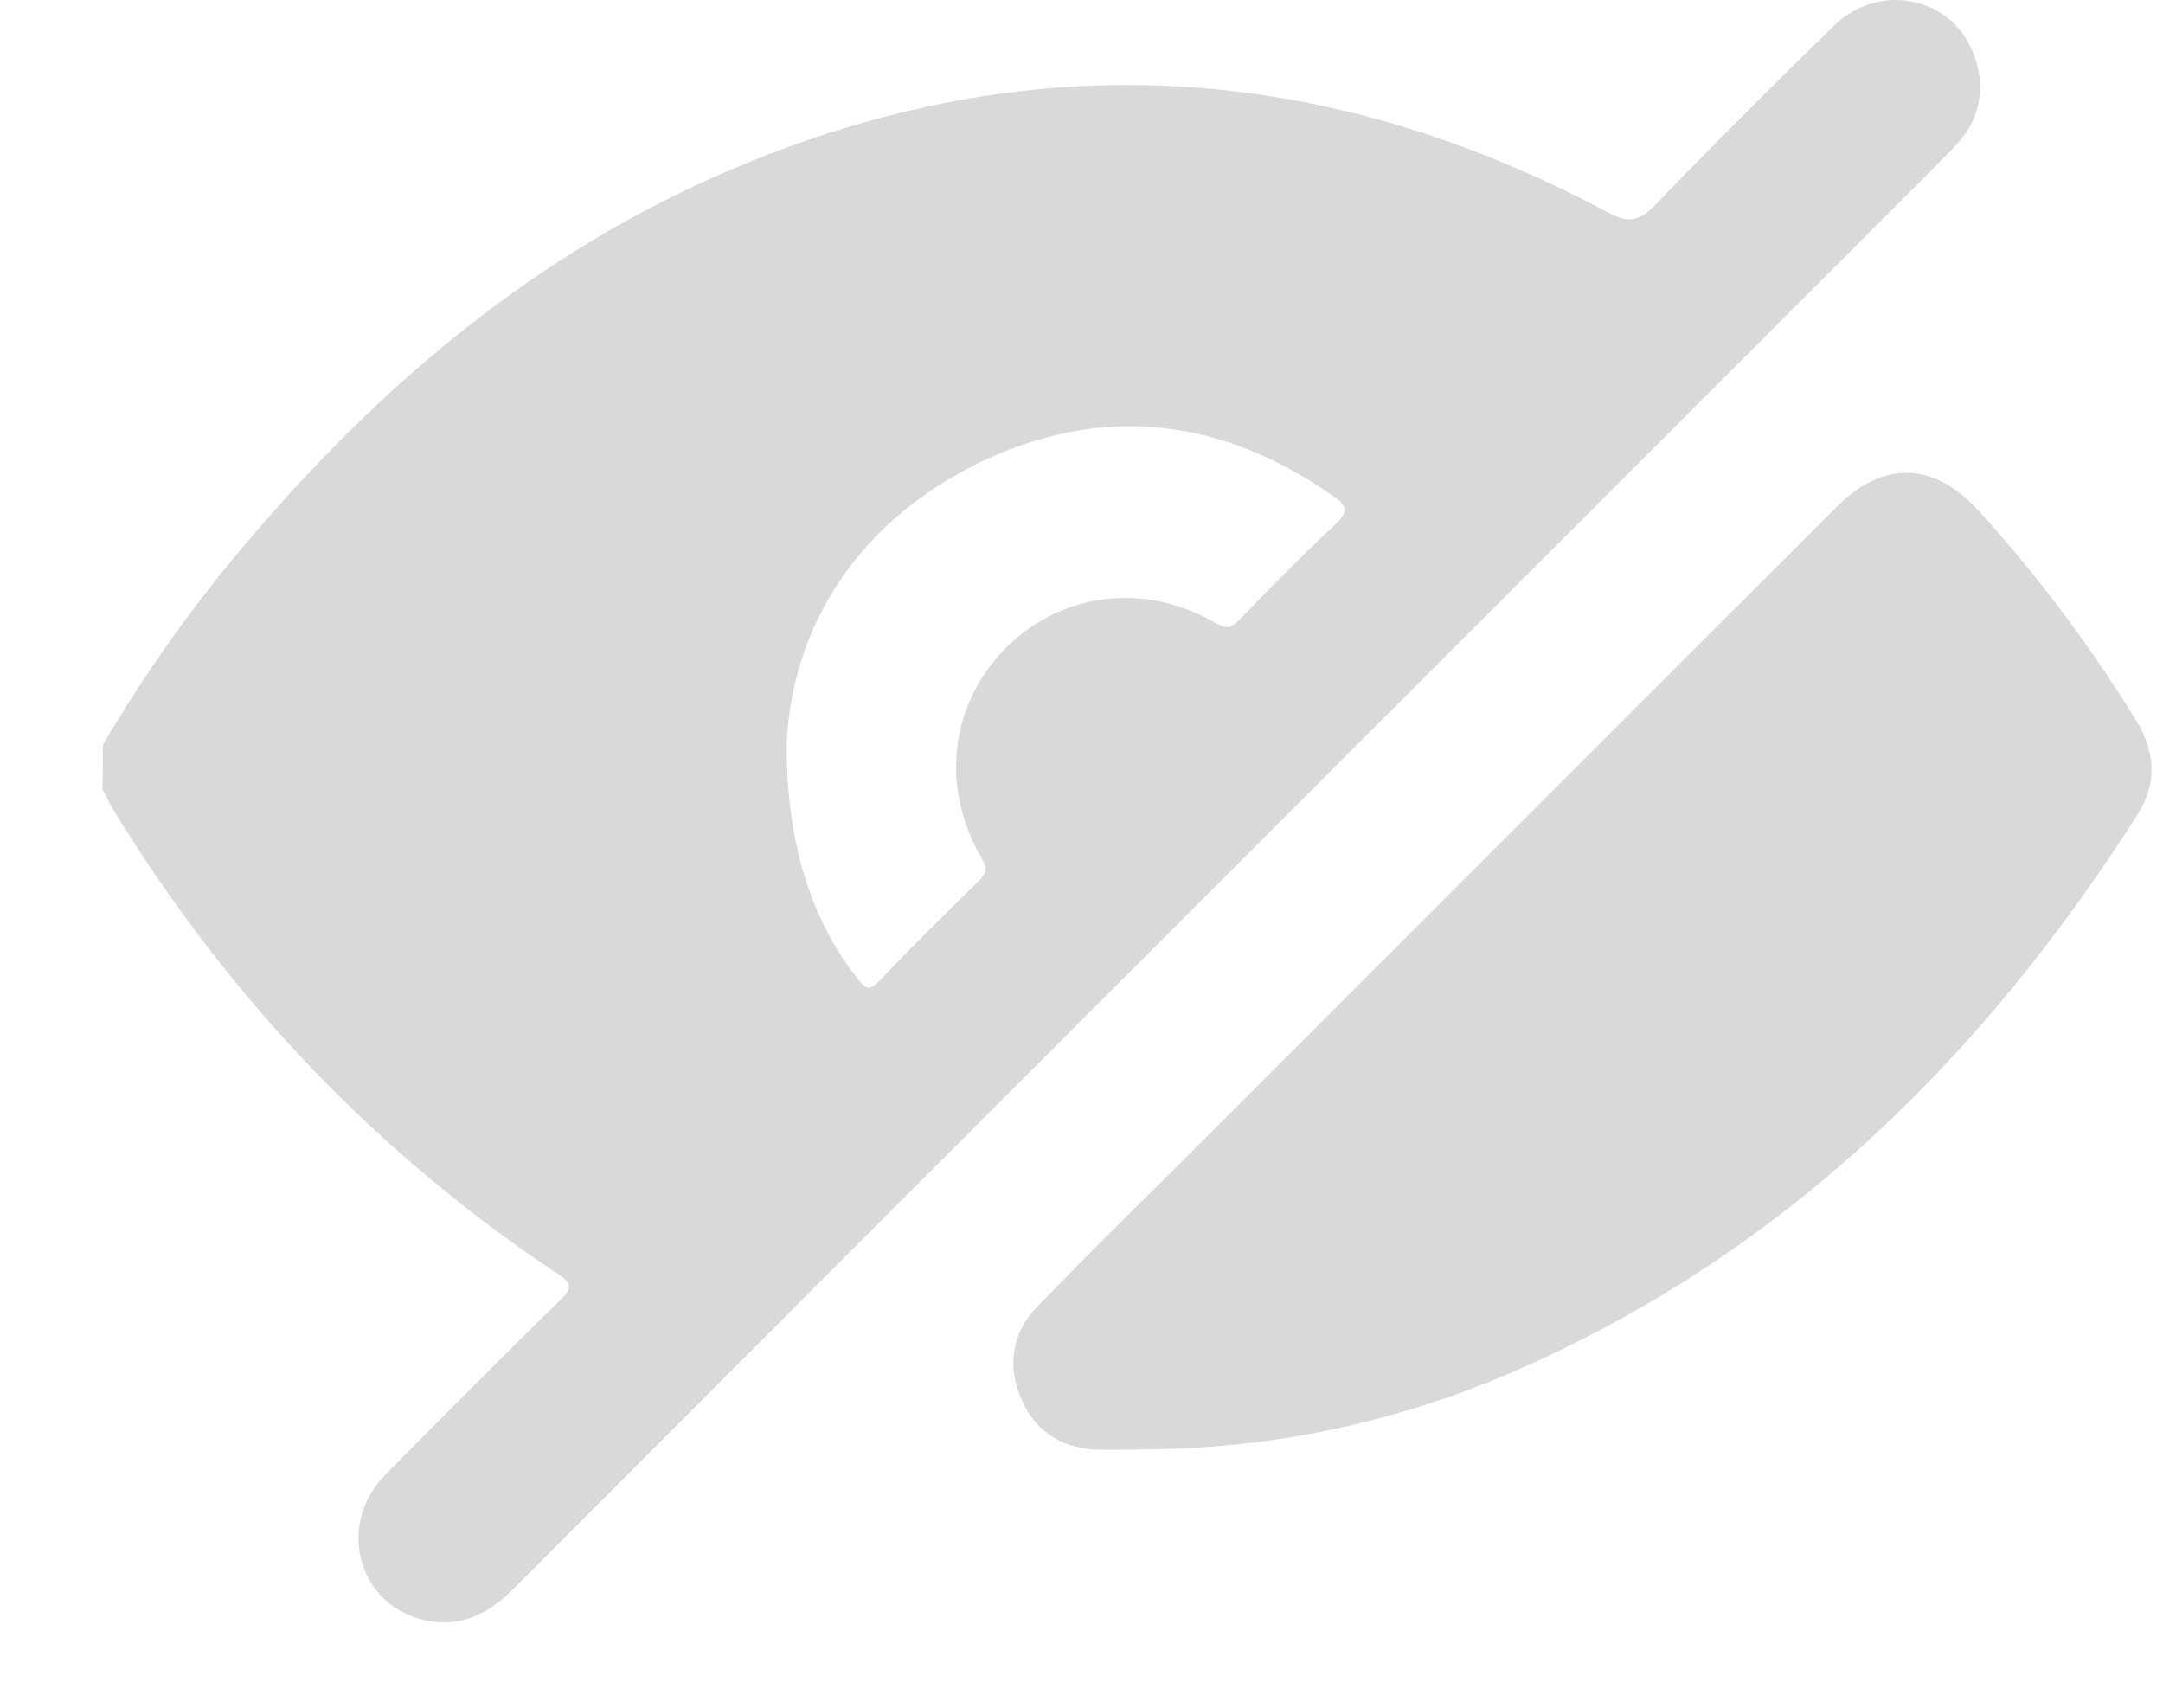 <svg width="19" height="15" viewBox="0 0 19 15" fill="none" xmlns="http://www.w3.org/2000/svg">
<path d="M0.904 6.542C1.242 5.965 1.627 5.415 2.055 4.899C3.228 3.485 4.59 2.302 6.281 1.551C8.943 0.372 11.563 0.499 14.122 1.865C14.305 1.964 14.399 1.945 14.54 1.8C15.052 1.269 15.573 0.748 16.104 0.231C16.526 -0.182 17.193 -0.017 17.357 0.532C17.442 0.818 17.376 1.077 17.165 1.293C16.916 1.546 16.662 1.8 16.409 2.053C12.441 6.021 8.473 9.984 4.51 13.957C4.276 14.191 4.013 14.313 3.689 14.22C3.13 14.065 2.965 13.379 3.383 12.956C3.89 12.44 4.407 11.923 4.924 11.416C5.041 11.304 5.013 11.266 4.895 11.186C3.313 10.134 2.031 8.787 1.031 7.171C0.984 7.096 0.942 7.012 0.899 6.932C0.904 6.801 0.904 6.674 0.904 6.542ZM6.91 6.519C6.905 7.43 7.14 8.101 7.539 8.604C7.605 8.683 7.638 8.707 7.722 8.618C8.008 8.317 8.304 8.026 8.6 7.735C8.661 7.674 8.68 7.632 8.628 7.547C8.257 6.918 8.342 6.19 8.835 5.692C9.328 5.199 10.06 5.11 10.685 5.476C10.765 5.523 10.812 5.519 10.877 5.453C11.155 5.166 11.432 4.885 11.723 4.612C11.835 4.509 11.85 4.453 11.713 4.359C10.723 3.664 9.671 3.542 8.586 4.072C7.492 4.612 6.961 5.542 6.91 6.519Z" fill="#D9D9D9"/>
<path d="M10.079 12.731C9.92 12.731 9.765 12.74 9.605 12.731C9.295 12.712 9.074 12.548 8.962 12.266C8.849 11.984 8.891 11.707 9.107 11.482C9.502 11.073 9.905 10.674 10.309 10.275C12.249 8.336 14.193 6.392 16.132 4.453C16.54 4.044 16.982 4.054 17.376 4.481C17.897 5.054 18.358 5.669 18.766 6.331C18.935 6.608 18.949 6.885 18.775 7.157C17.395 9.322 15.625 11.05 13.235 12.074C12.225 12.501 11.173 12.722 10.079 12.731Z" fill="#D9D9D9"/>
</svg>
